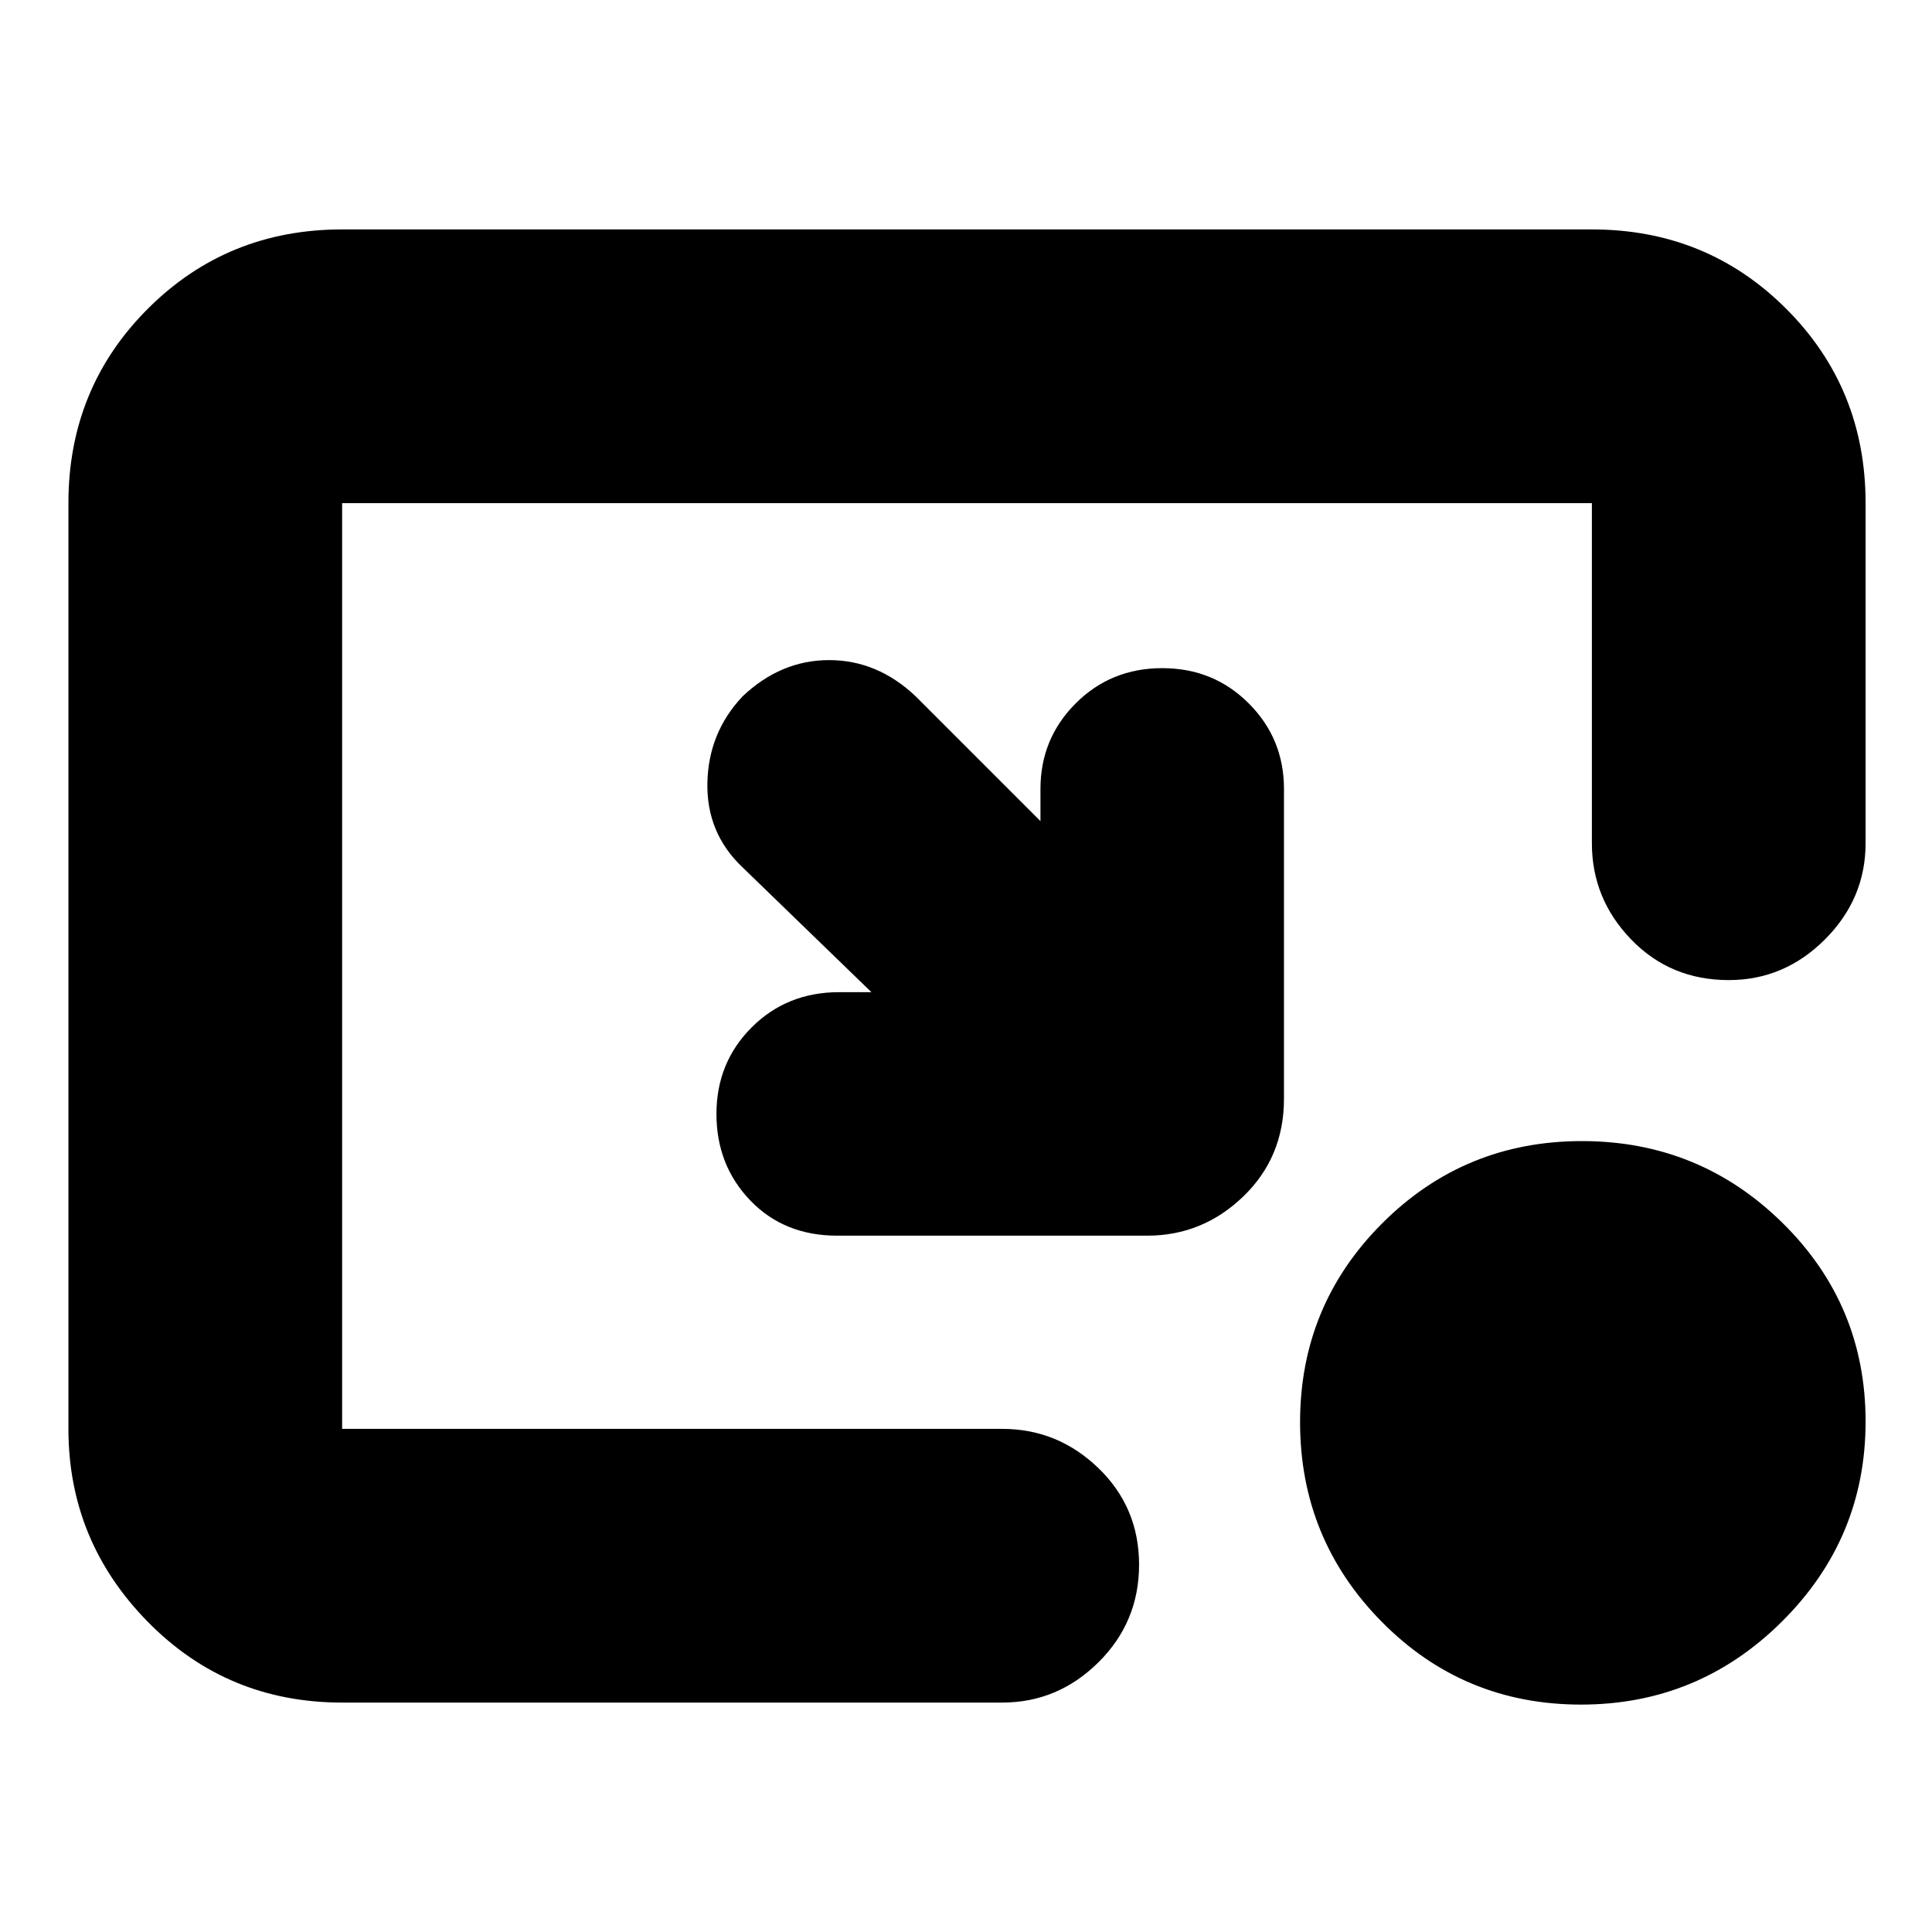 <svg xmlns="http://www.w3.org/2000/svg" height="24" viewBox="0 -960 960 960" width="24"><path d="m433-467-64-62q-18-17-17.5-42t17.5-43q19-18 43-18t43 18l62 62v-16q0-24.975 17.5-42.487Q552-628 577.5-628t43 17.513Q638-592.975 638-568v154q0 29-20.2 48.5T570-346H416q-26.375 0-43.188-17.5Q356-381 356-406.5t17.5-43Q391-467 417-467h16Zm352.588 354q-58.358 0-98.973-41.115T646-253.294q0-58.064 40.85-98.885Q727.701-393 786.059-393q58.358 0 99.649 40.645Q927-311.711 927-253.647t-41.527 99.355Q843.946-113 785.588-113ZM170-114q-57.125 0-96.563-40.137Q34-194.275 34-250v-460q0-57.125 39.438-96.562Q112.874-846 170-846h621q57.125 0 96.562 39.438Q927-767.125 927-710v169q0 27.6-20.2 47.8Q886.6-473 859-473q-29 0-48.5-20.2T791-541v-169H170v460h328q27.6 0 47.8 19.5 20.2 19.5 20.2 48T545.8-134q-20.2 20-47.8 20H170Z"/></svg>